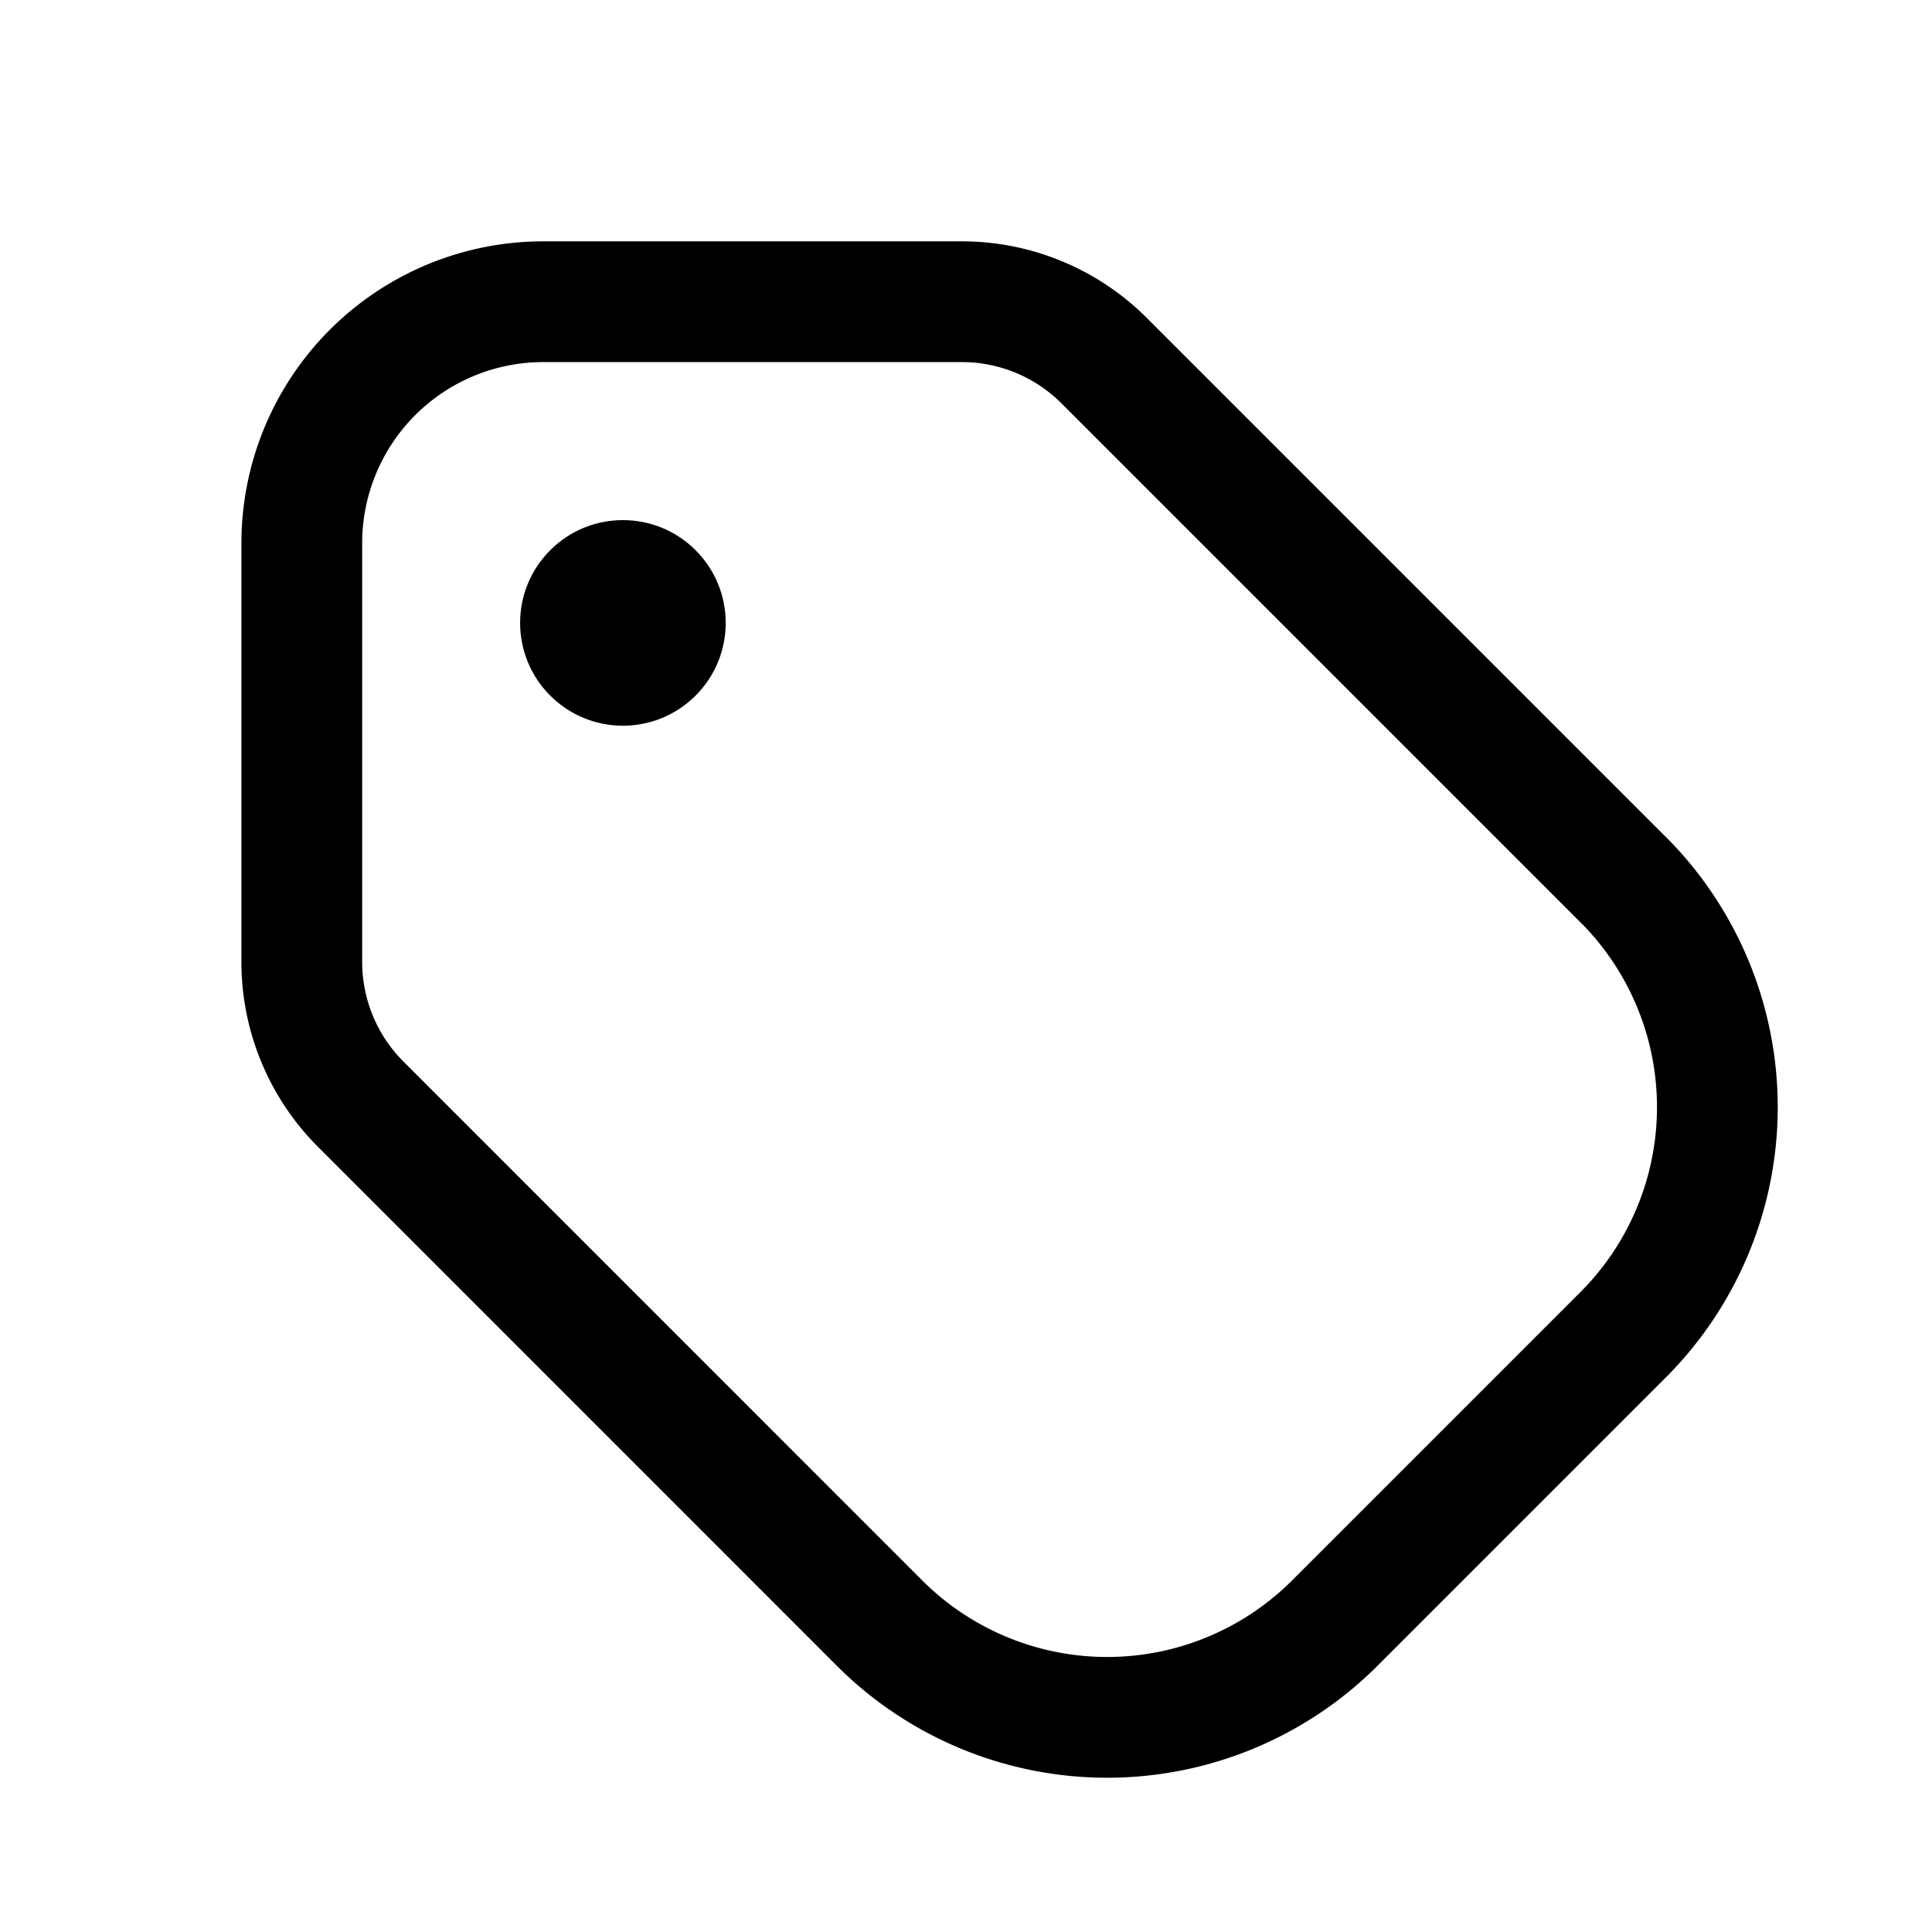 <svg viewBox="0 0 24 24"><g fill="none"><path stroke="currentColor" stroke-linecap="round" stroke-linejoin="round" stroke-width="1.5" d="M20.162 10.926L13.716 4.48a2.5 2.5 0 0 0-1.767-.732h-5.2a3 3 0 0 0-3 3v5.2a2.5 2.5 0 0 0 .731 1.768l6.445 6.446a4 4 0 0 0 5.657 0l1.79-1.79l1.79-1.79a4 4 0 0 0 0-5.657"/><circle cx="7.738" cy="7.738" r="1.277" fill="currentColor" transform="rotate(-45 7.738 7.738)"/></g></svg>